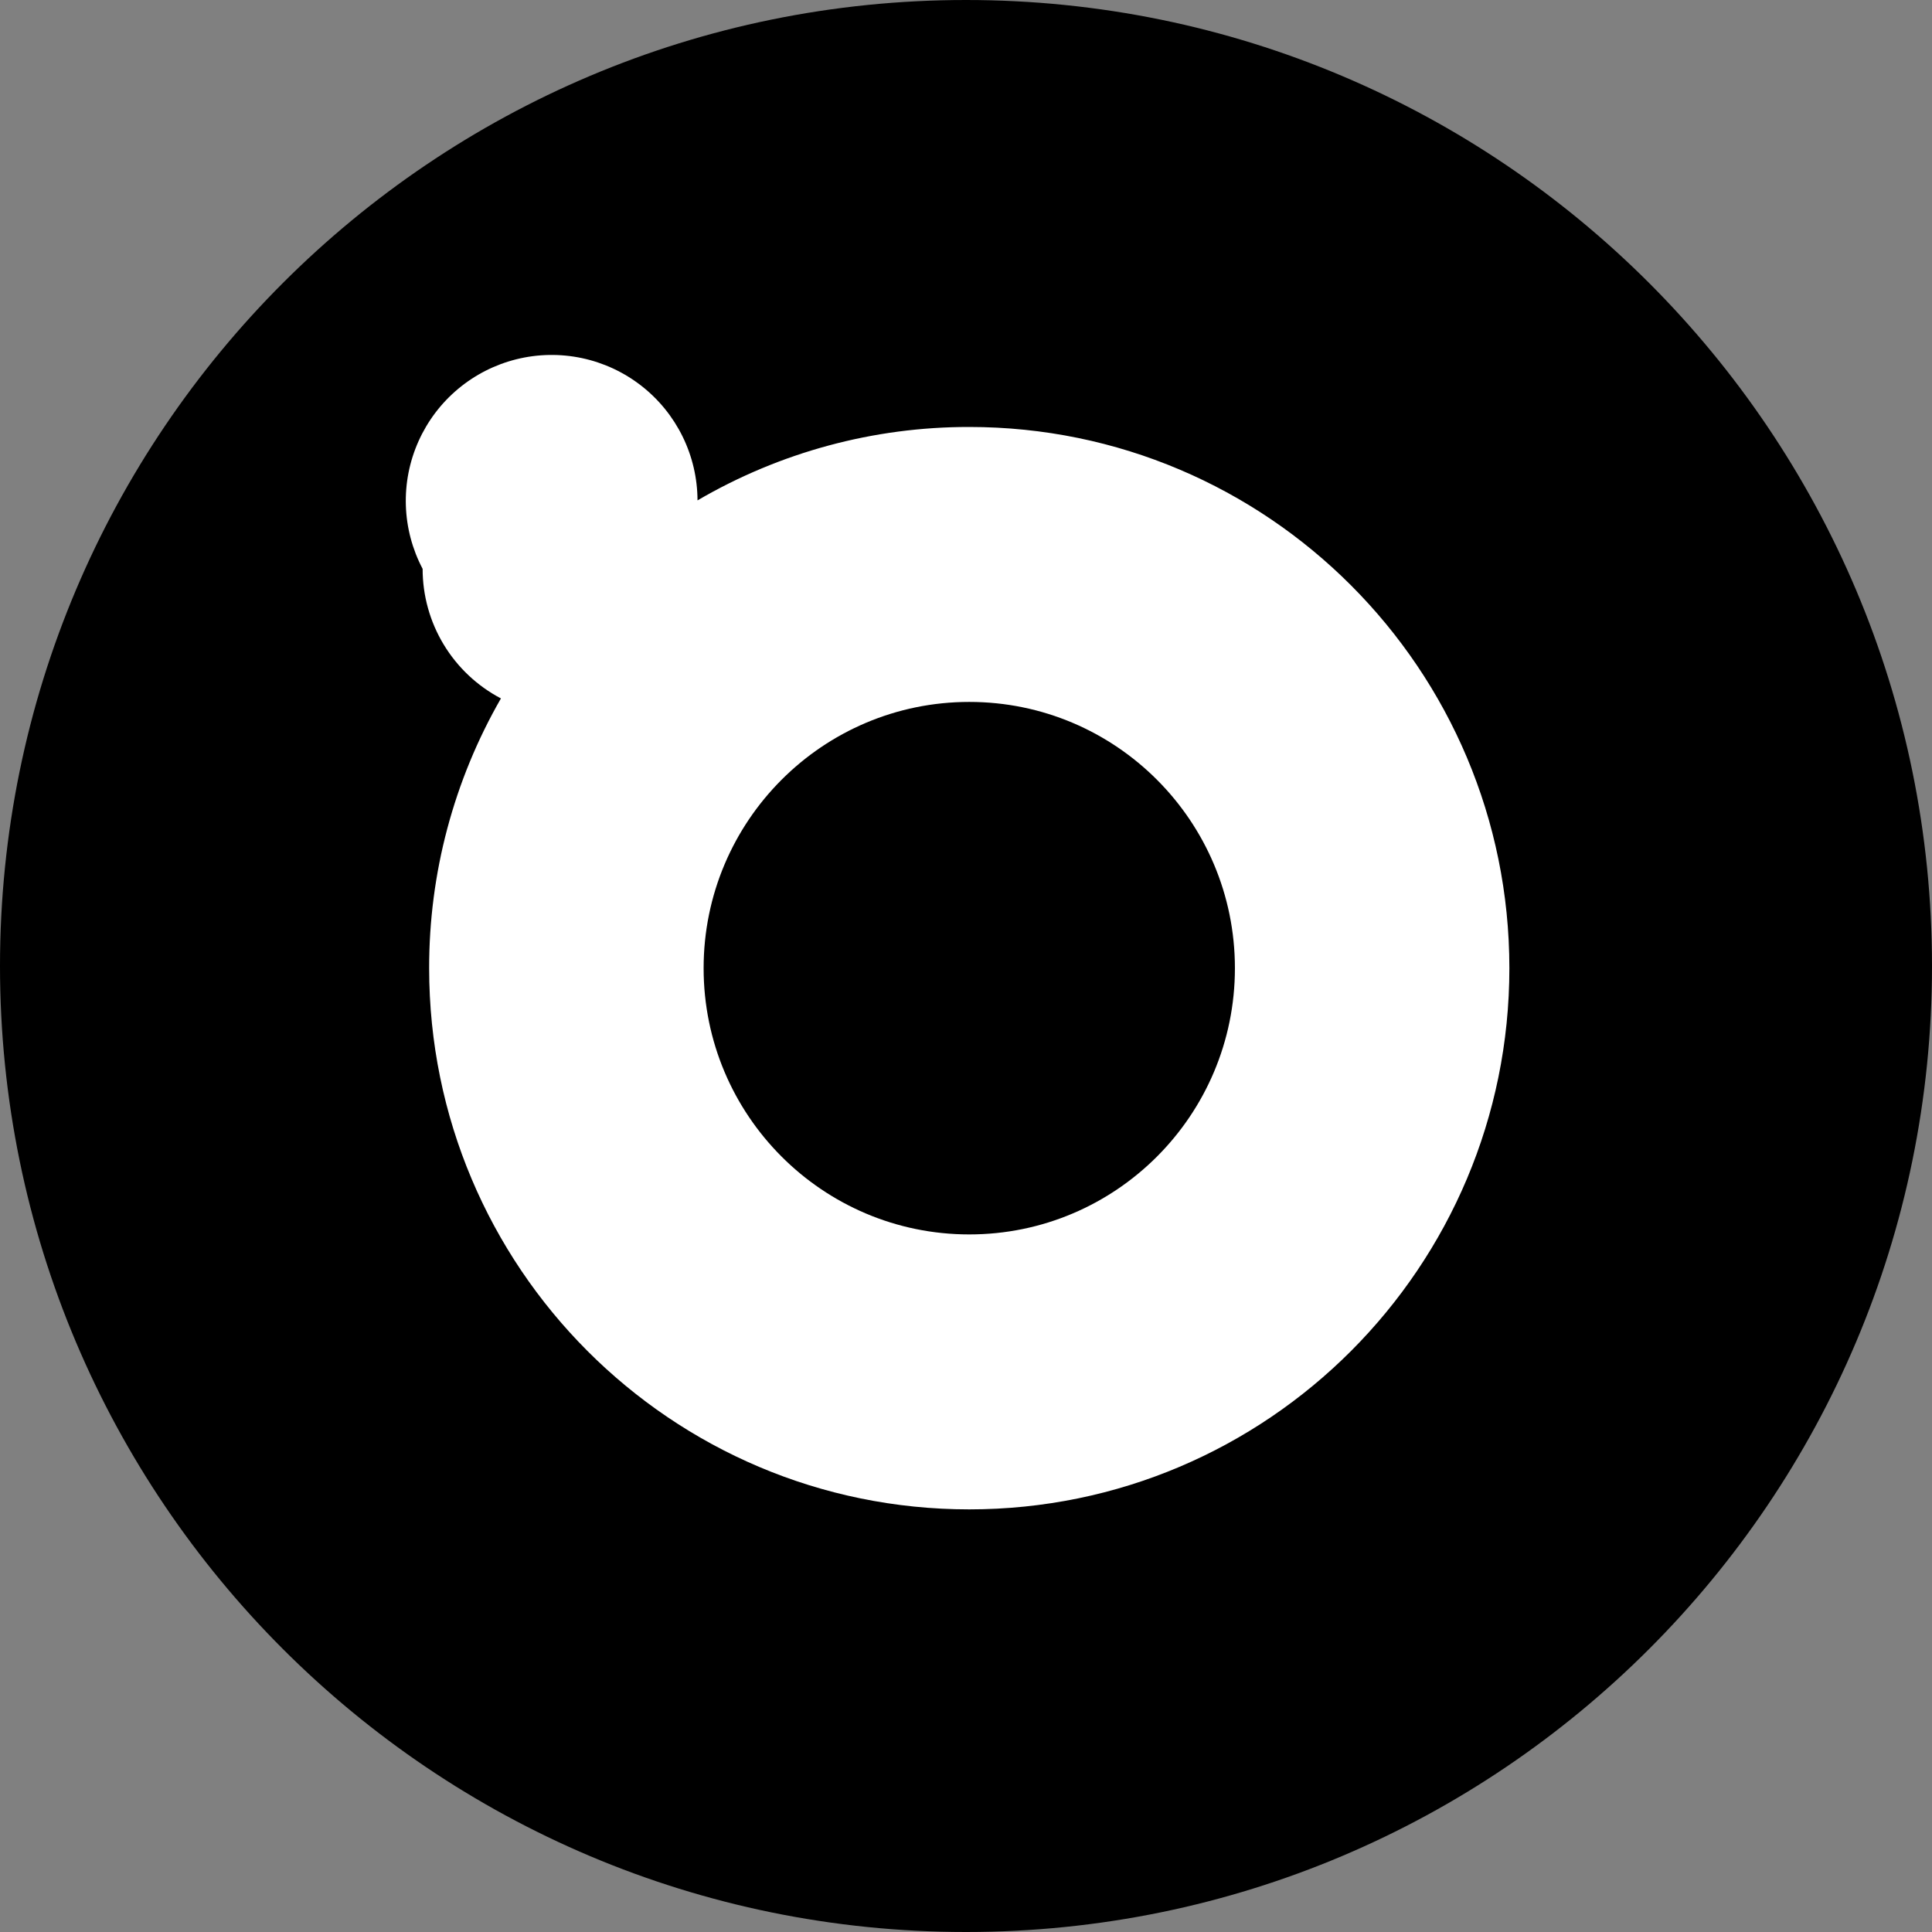 <svg width="220" height="220" viewBox="0 0 220 220" fill="none" xmlns="http://www.w3.org/2000/svg">
<rect x="0" y="0" width="220" height="220" fill="#808080" stroke="none"/>
<g clip-path="url(#clip0_108_68)">
<path d="M110 220C170.751 220 220 170.751 220 110C220 49.249 170.751 0 110 0C49.249 0 0 49.249 0 110C0 170.751 49.249 220 110 220Z" fill="#13A0F6" style="fill:#13A0F6;fill:color(display-p3 0.074 0.627 0.965);fill-opacity:1;"/>
<path fill-rule="evenodd" clip-rule="evenodd" d="M57.042 79.53C54.351 78.119 52.098 75.998 50.526 73.397C48.954 70.796 48.124 67.815 48.125 64.776C46.95 62.548 46.297 60.082 46.216 57.565C46.135 55.047 46.627 52.544 47.656 50.245C48.684 47.945 50.222 45.91 52.154 44.293C54.085 42.676 56.359 41.519 58.803 40.91C61.247 40.302 63.798 40.257 66.262 40.779C68.726 41.301 71.039 42.377 73.026 43.926C75.013 45.474 76.622 47.454 77.731 49.715C78.84 51.977 79.42 54.461 79.427 56.98C88.815 51.49 99.497 48.605 110.372 48.62C144.334 48.62 171.875 76.216 171.875 110.248C171.875 144.279 144.341 171.875 110.372 171.875C76.402 171.875 48.868 144.286 48.868 110.248C48.852 99.469 51.671 88.875 57.042 79.53ZM110.372 140.566C127.078 140.566 140.622 126.995 140.622 110.248C140.622 93.5 127.078 79.929 110.372 79.929C93.665 79.929 80.122 93.507 80.122 110.248C80.122 126.988 93.665 140.566 110.372 140.566Z" fill="white" style="fill:white;fill-opacity:1;"/>
</g>
<defs>
<clipPath id="clip0_108_68">
<rect width="220" height="220" fill="white" style="fill:white;fill-opacity:1;"/>
</clipPath>
</defs>
</svg>
